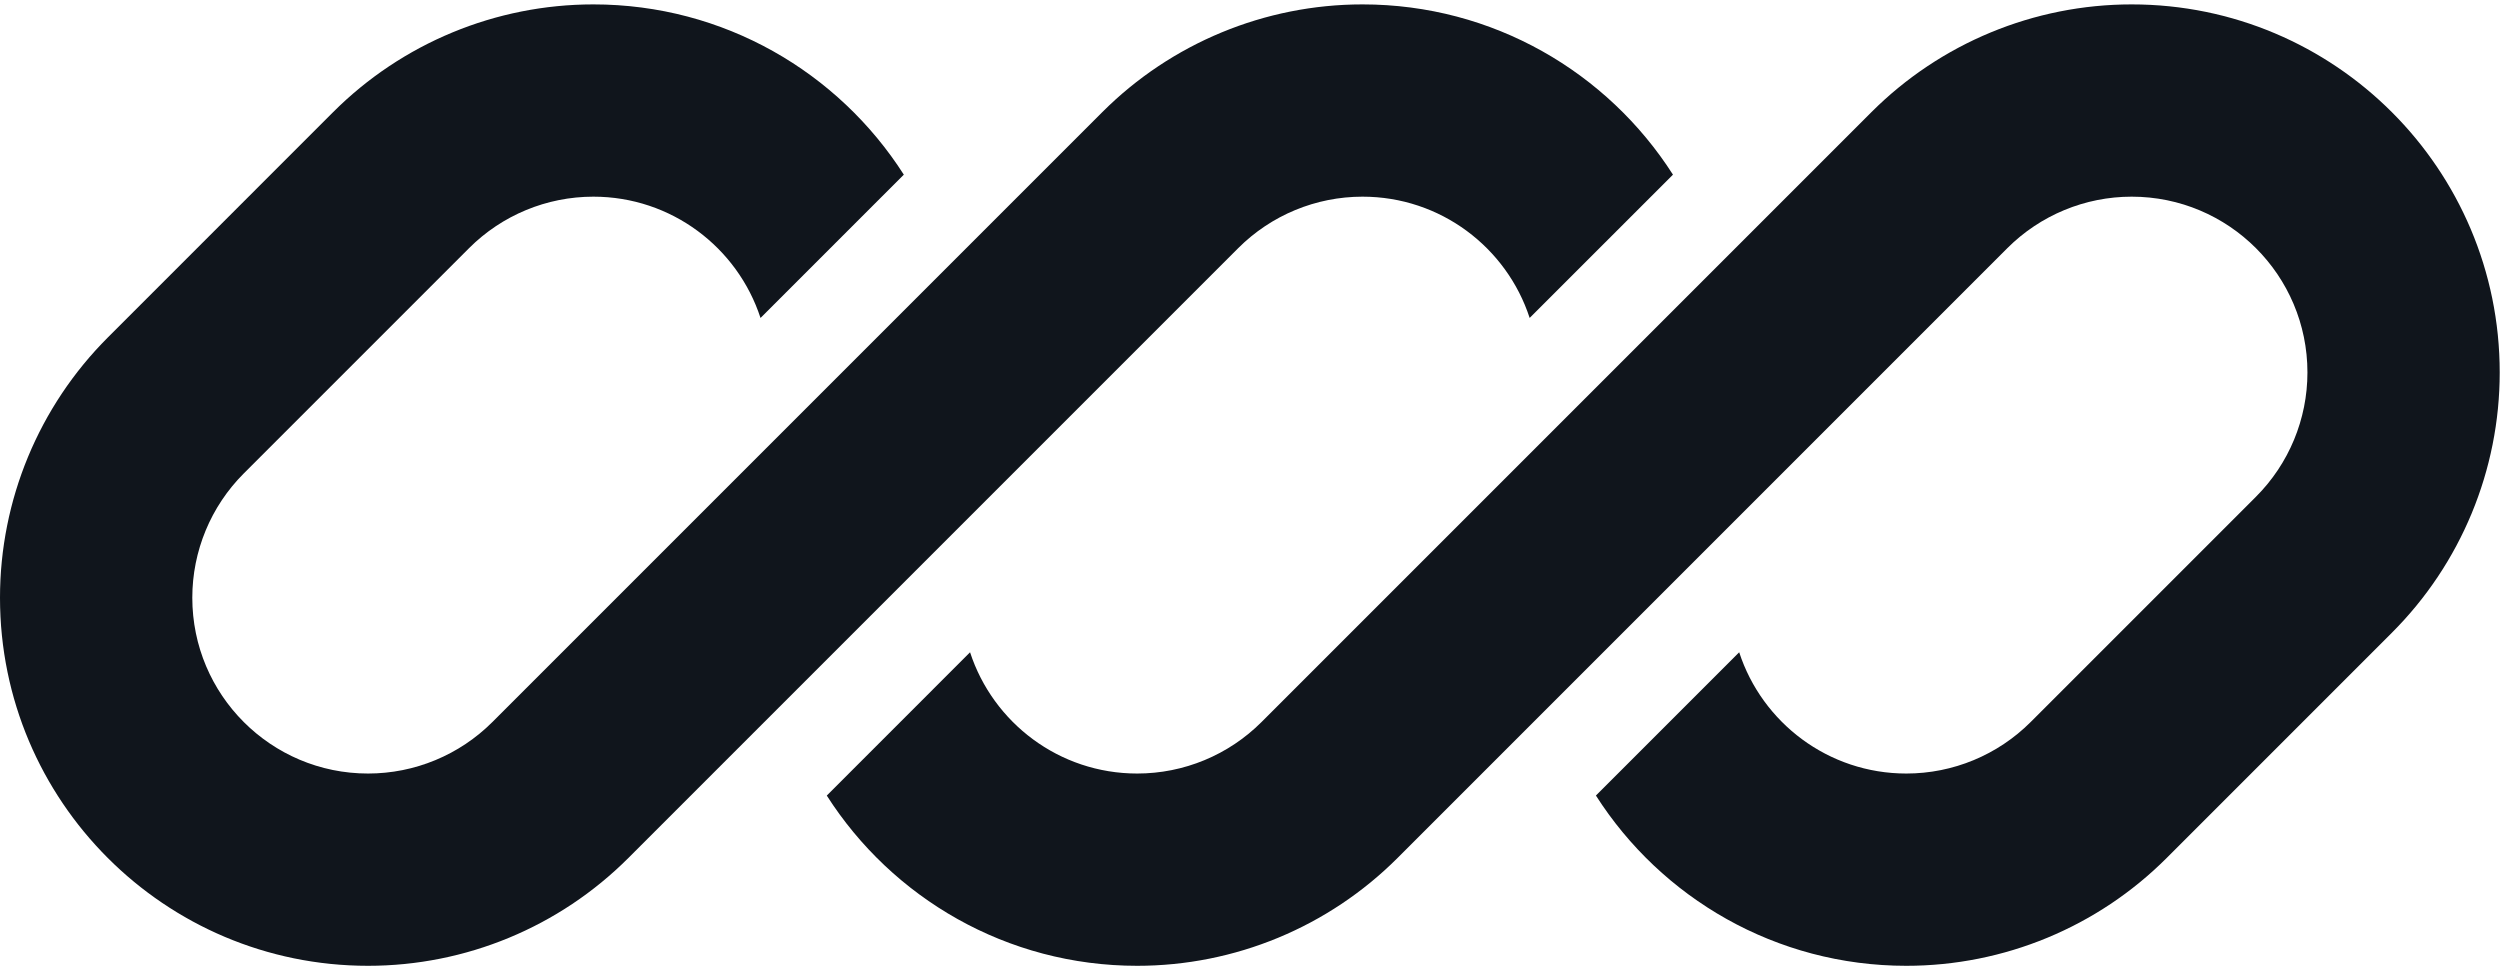 <svg width="87" height="34" viewBox="0 0 87 34" fill="none" xmlns="http://www.w3.org/2000/svg">
<g clip-path="url(#clip0_25_177)">
<path d="M20.649 0.153C17.252 0.153 13.993 1.502 11.591 3.904L3.752 11.744C1.35 14.146 0 17.404 0 20.801C0 27.875 5.735 33.61 12.809 33.61C16.206 33.61 19.464 32.261 21.866 29.859L27.289 24.436C27.289 24.436 27.289 24.436 27.289 24.436L43.089 8.636C44.236 7.489 45.792 6.844 47.415 6.844C50.131 6.844 52.434 8.614 53.232 11.064L58.219 6.078C55.944 2.515 51.955 0.153 47.415 0.153C44.018 0.153 40.76 1.502 38.358 3.904L17.135 25.127C15.988 26.274 14.431 26.919 12.809 26.919C9.43 26.919 6.692 24.18 6.692 20.801C6.692 19.179 7.336 17.623 8.483 16.476L16.323 8.636C17.47 7.489 19.026 6.844 20.649 6.844C23.365 6.844 25.668 8.615 26.466 11.065L31.453 6.078C29.178 2.515 25.189 0.153 20.649 0.153Z" fill="#10151C"/>
<path d="M43.901 25.127C42.754 26.274 41.198 26.919 39.575 26.919C36.859 26.919 34.557 25.149 33.758 22.699L28.772 27.686C31.047 31.248 35.035 33.61 39.575 33.61C42.972 33.61 46.23 32.261 48.633 29.859L69.855 8.636C71.003 7.489 72.559 6.844 74.181 6.844C77.56 6.844 80.299 9.583 80.299 12.962C80.299 14.584 79.654 16.14 78.507 17.287L70.667 25.127C69.52 26.274 67.964 26.919 66.341 26.919C63.625 26.919 61.322 25.148 60.524 22.699L55.538 27.685C57.812 31.248 61.801 33.61 66.341 33.61C69.739 33.61 72.997 32.261 75.399 29.859L83.238 22.019C85.641 19.617 86.99 16.359 86.99 12.962C86.99 5.887 81.255 0.153 74.181 0.153C70.784 0.153 67.526 1.502 65.124 3.904L43.901 25.127Z" fill="#10151C"/>
</g>
<defs>
<clipPath id="clip0_25_177">
<rect width="86.99" height="33.458" fill="white" transform="translate(0 0.153)"/>
</clipPath>
</defs>
</svg>

